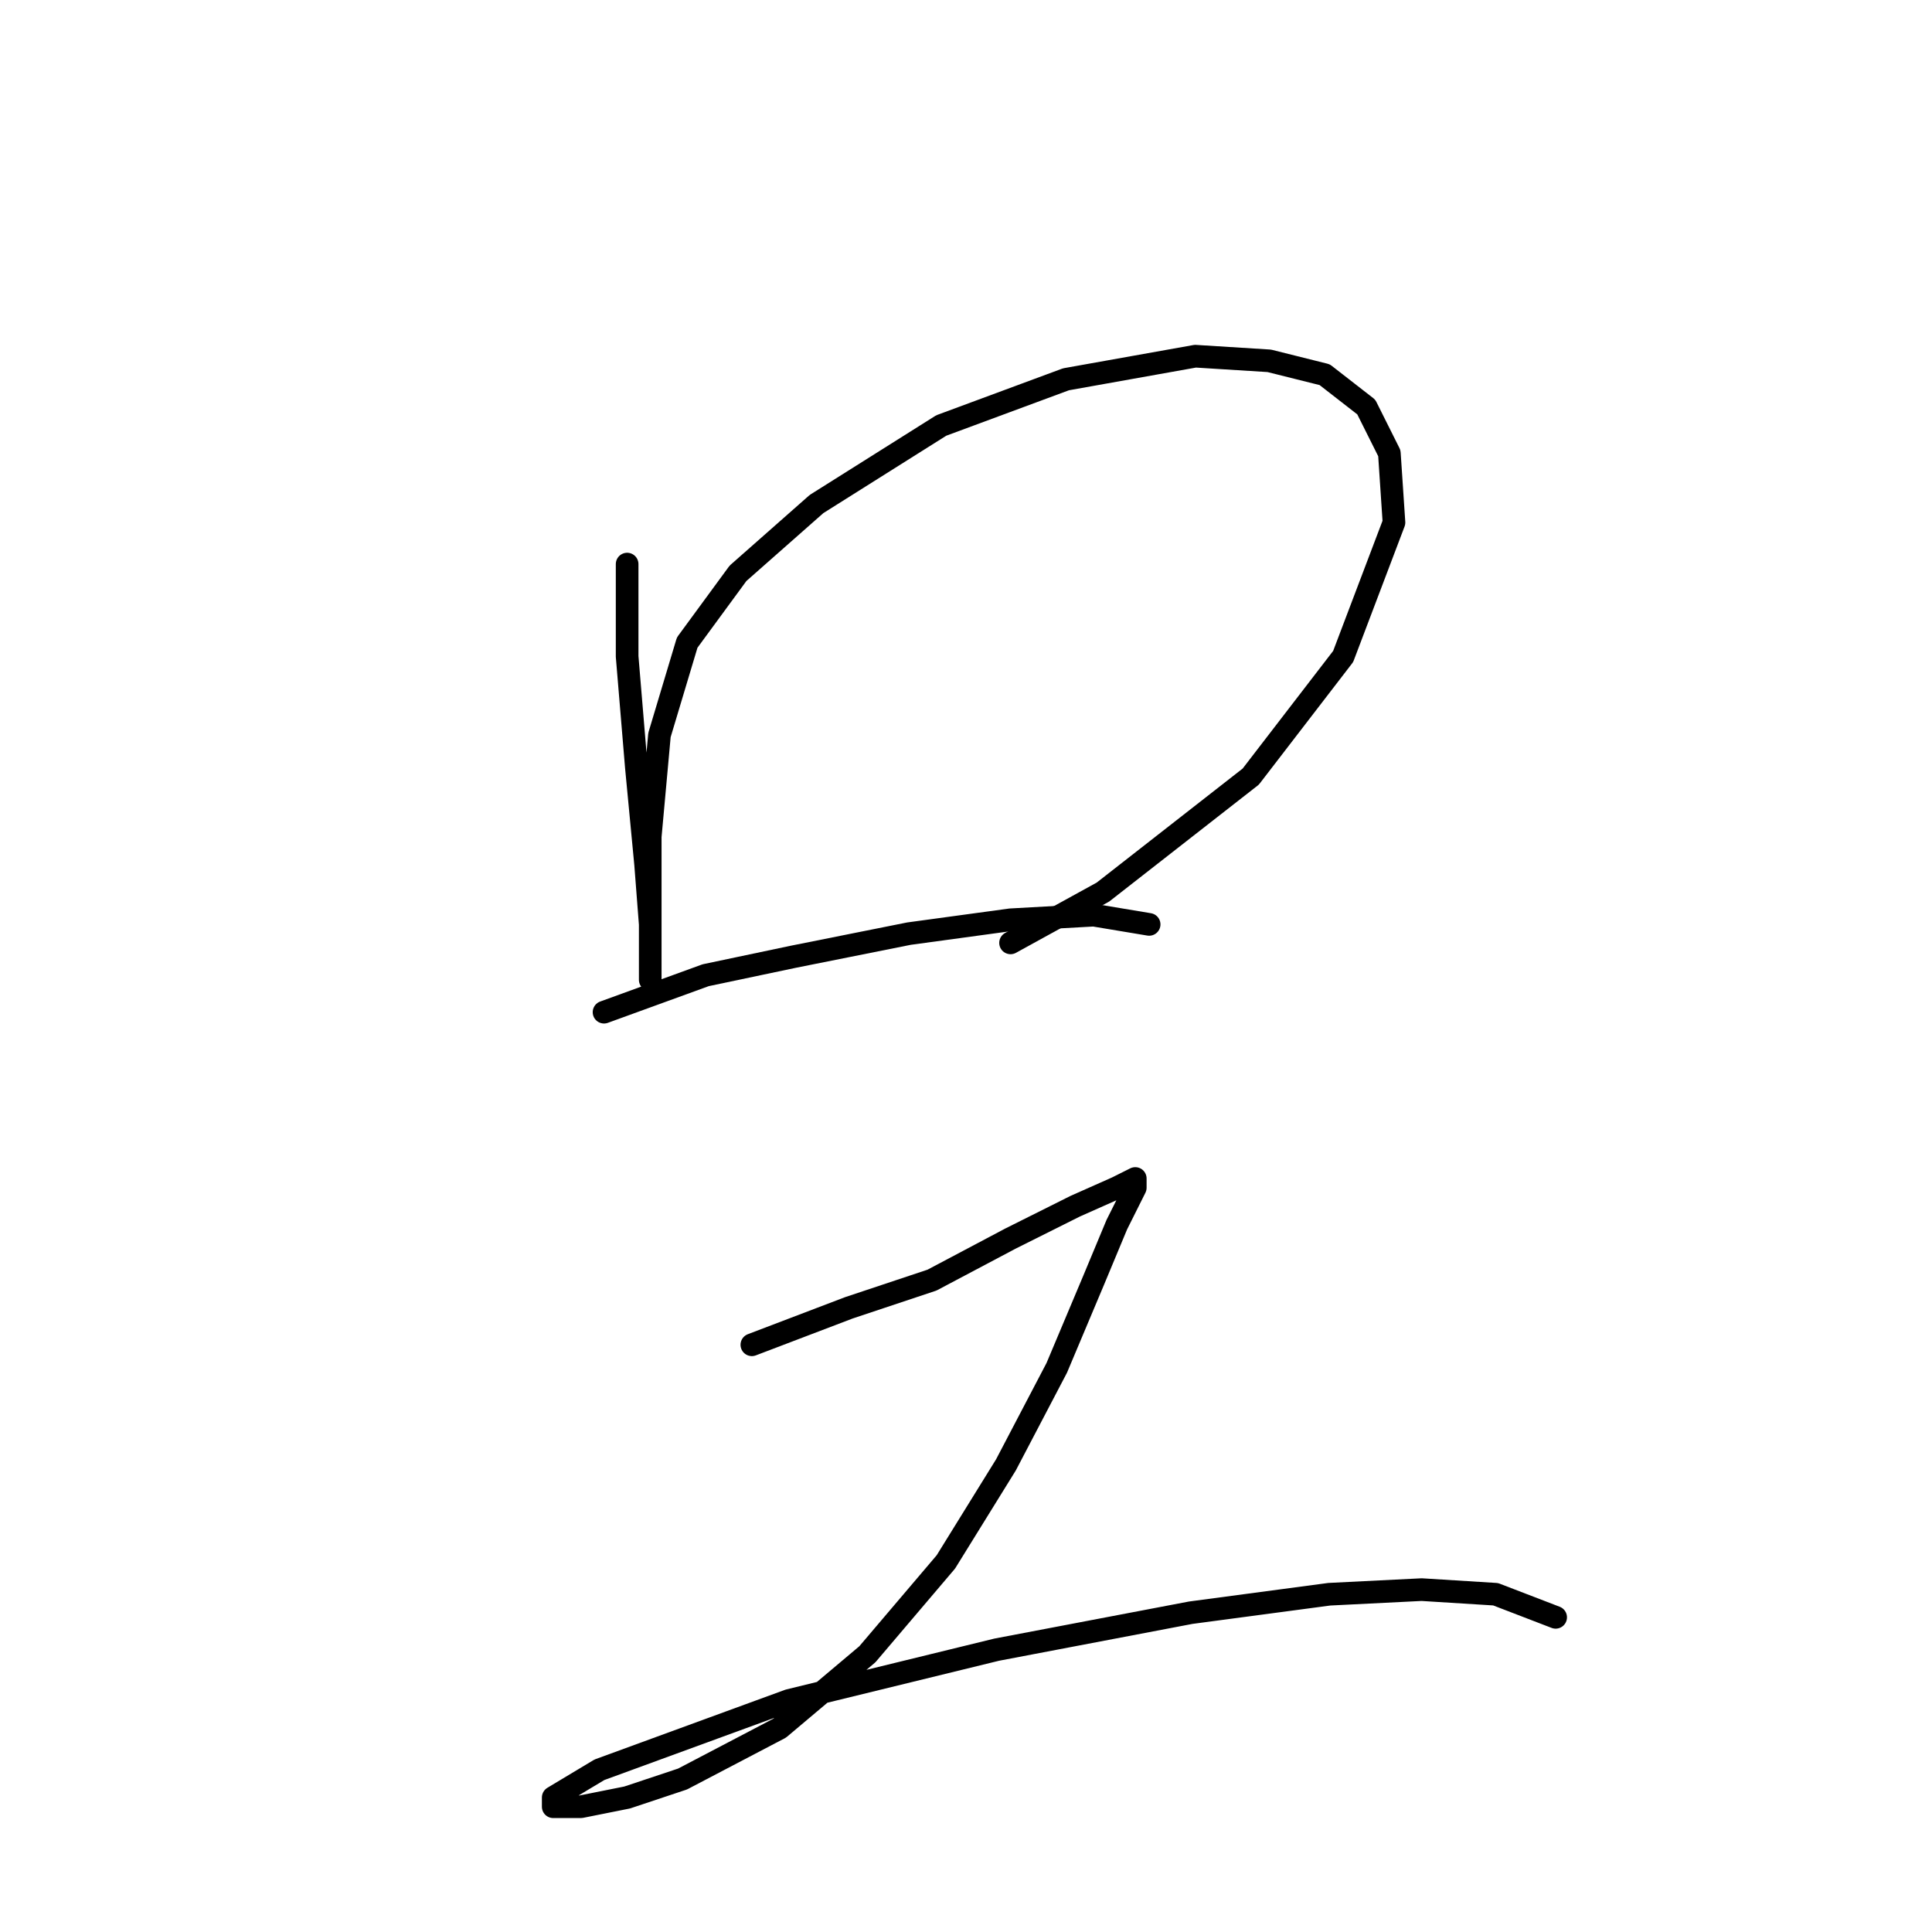 <?xml version="1.0" standalone="no"?>
    <svg width="256" height="256" xmlns="http://www.w3.org/2000/svg" version="1.1">
    <polyline stroke="black" stroke-width="3" stroke-linecap="round" fill="transparent" stroke-linejoin="round" points="83.098 74.744 83.098 86.986 84.322 101.677 85.546 114.531 86.159 122.488 86.159 127.997 86.159 129.834 86.159 128.61 86.159 122.488 86.159 110.858 87.383 97.392 91.055 85.149 97.789 75.968 108.195 66.786 124.722 56.38 141.249 50.259 158.388 47.198 168.182 47.811 175.527 49.647 181.036 53.932 184.097 60.053 184.709 69.235 177.975 86.986 165.733 102.901 146.146 118.204 133.903 124.937 133.903 124.937 " />
        <polyline stroke="black" stroke-width="3" stroke-linecap="round" fill="transparent" stroke-linejoin="round" points="80.037 134.119 93.504 129.222 105.134 126.773 120.437 123.713 133.903 121.876 144.921 121.264 152.267 122.488 152.267 122.488 " />
        <polyline stroke="black" stroke-width="3" stroke-linecap="round" fill="transparent" stroke-linejoin="round" points="99.625 178.191 112.479 173.294 123.497 169.621 133.903 164.112 142.473 159.827 147.982 157.379 150.43 156.155 150.43 157.379 147.982 162.276 144.921 169.621 140.024 181.251 133.291 194.106 125.334 206.96 114.928 219.202 103.298 228.996 90.443 235.729 83.098 238.178 76.977 239.402 73.304 239.402 73.304 238.178 79.425 234.505 104.522 225.323 132.067 218.59 157.776 213.693 176.139 211.245 188.381 210.633 198.175 211.245 206.133 214.305 206.133 214.305 " />
        </svg>